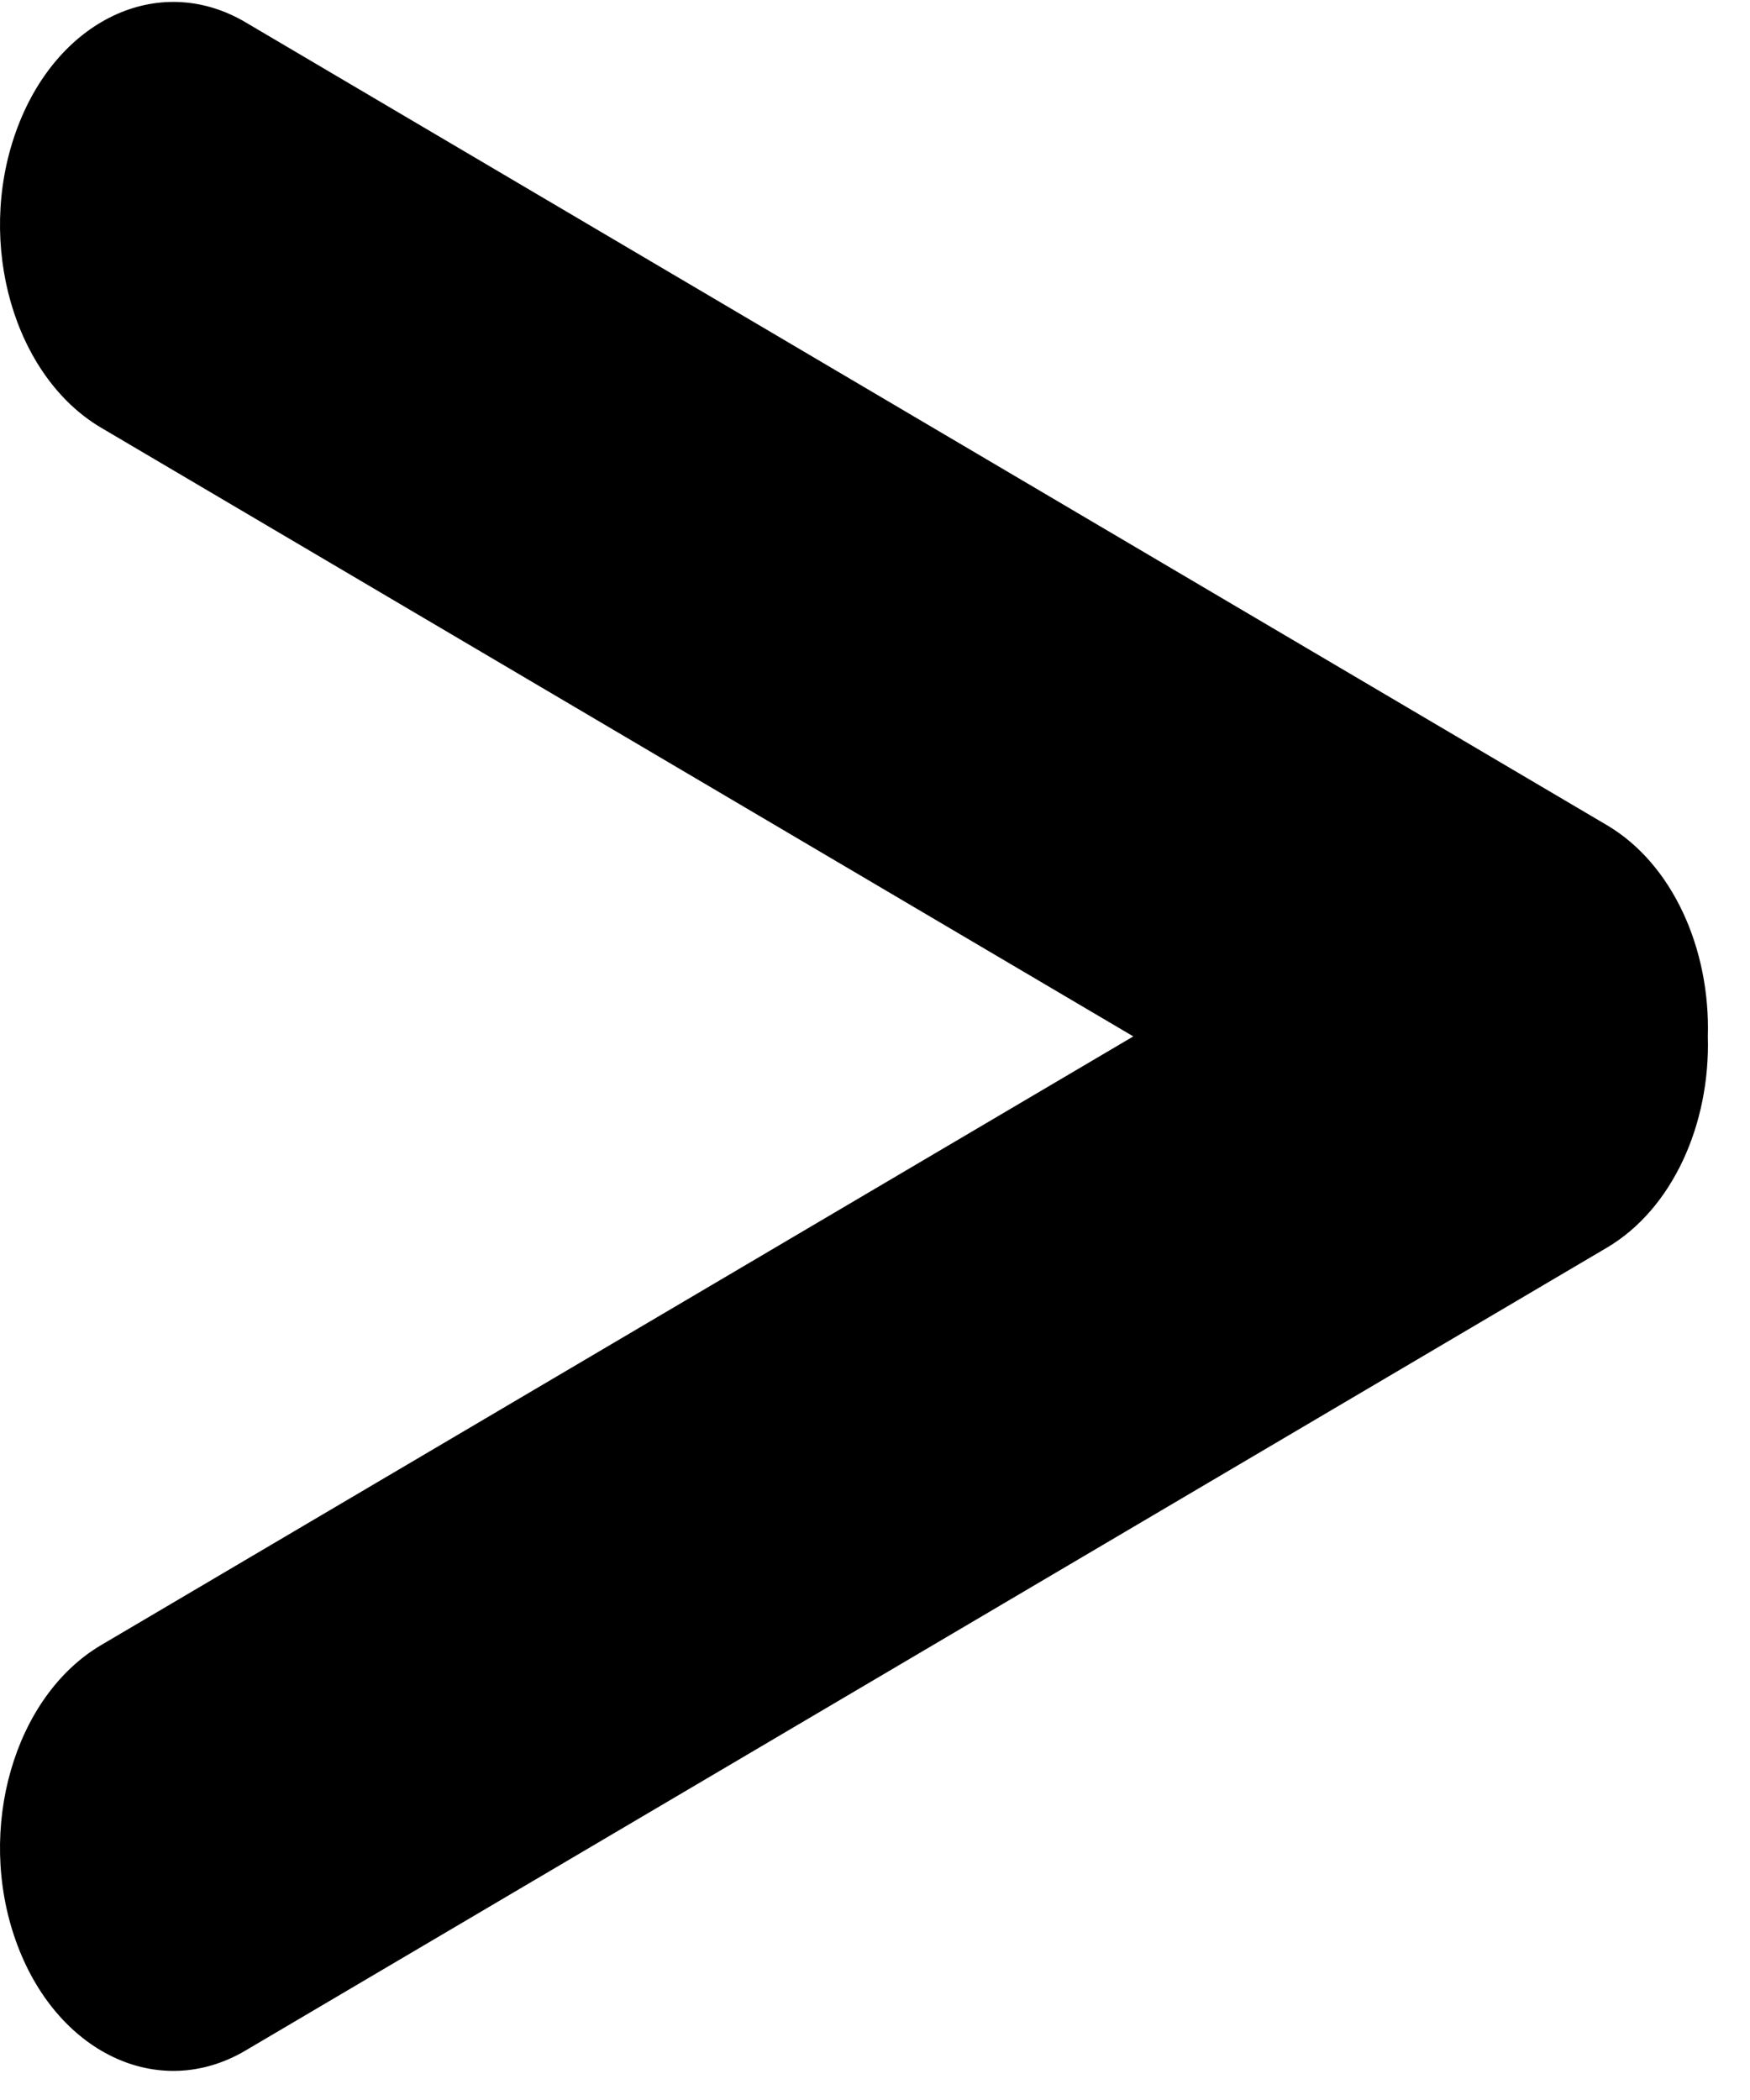 <svg width="30" height="36" viewBox="0 0 30 36" fill="none"
  xmlns="http://www.w3.org/2000/svg">
  <path d="M27.546 14.145L4.207 0.381C2.716 -0.498 0.953 0.345 0.271 2.264C-0.413 4.184 0.243 6.453 1.733 7.332L19.428 17.767L1.733 28.202C0.243 29.082 -0.413 31.351 0.271 33.27C0.953 35.189 2.716 36.032 4.207 35.153L27.546 21.389C28.673 20.725 29.321 19.268 29.277 17.767C29.321 16.267 28.673 14.809 27.546 14.145Z" fill="currentColor"/>
</svg>
